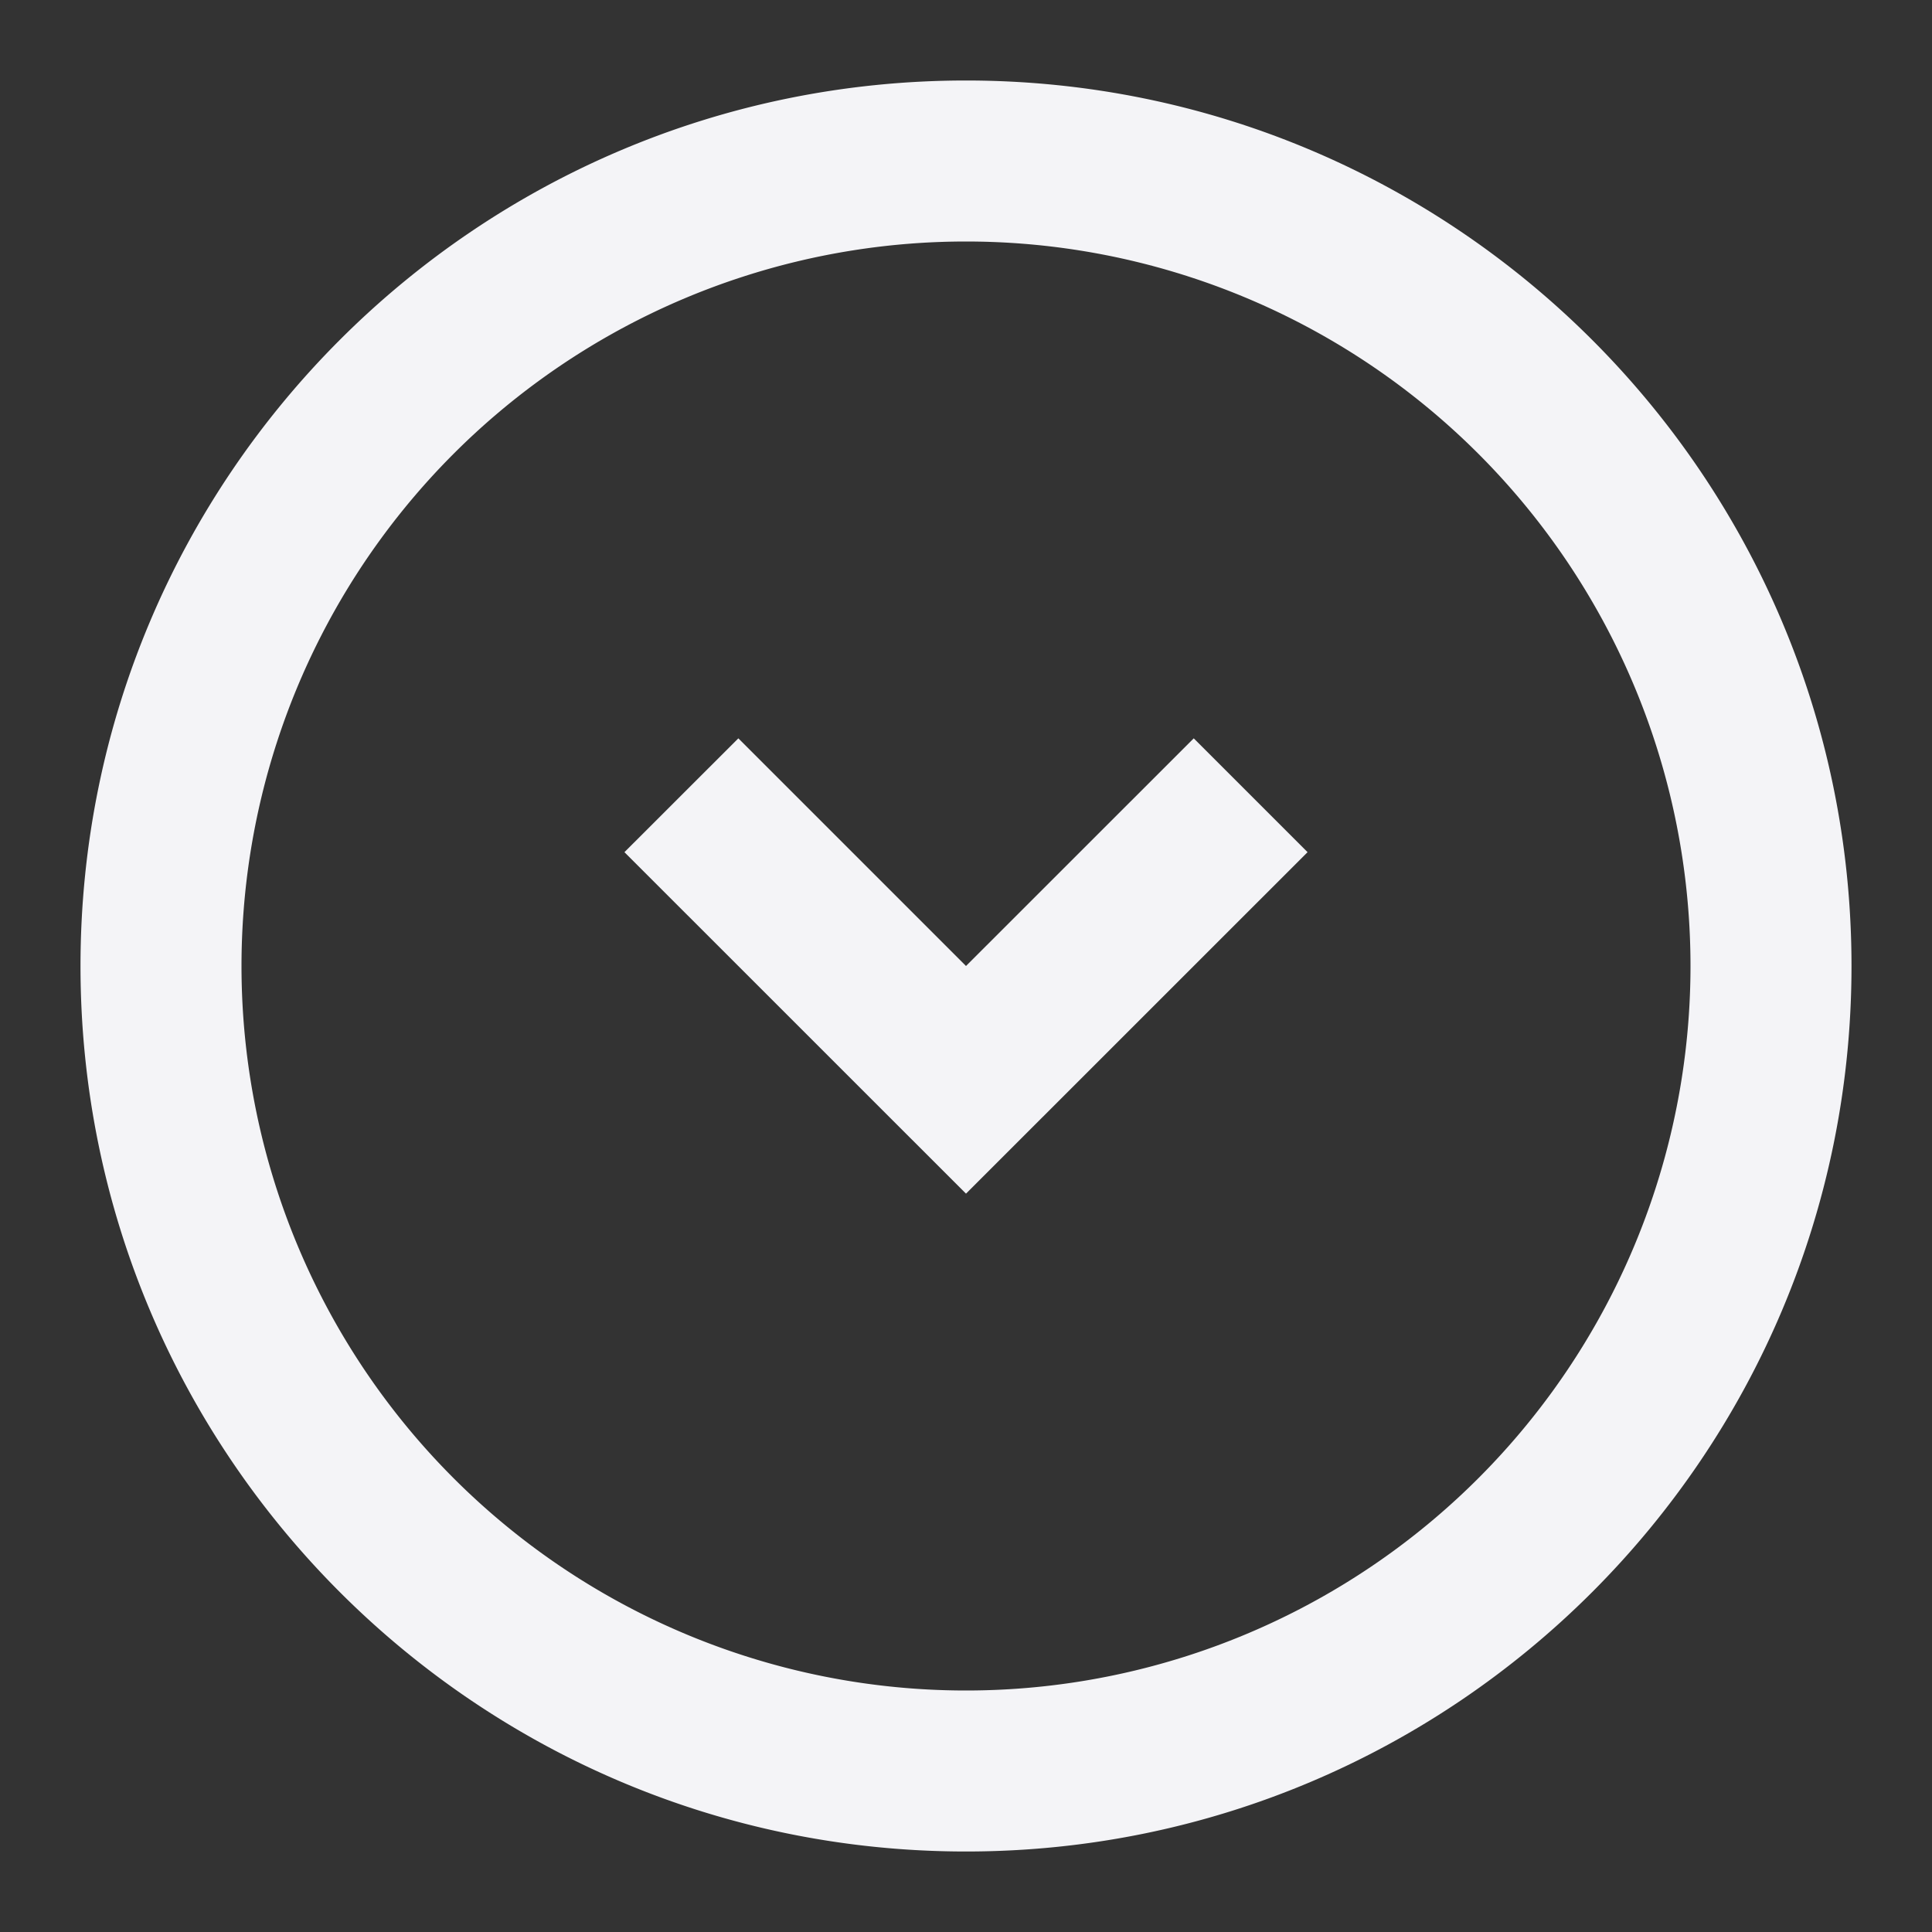 <svg fill="none" height="24" width="24" xmlns="http://www.w3.org/2000/svg"><rect width="100%" height="100%" fill="#333333" stroke="none"/><g fill="#f4f4f7"><path d="m7.757 10.586 1.415-1.414 2.828 2.828 2.829-2.828 1.414 1.414-4.243 4.242z"/><path clip-rule="evenodd" d="m1 12c0-6.075 4.925-11 11-11s11 4.925 11 11-4.925 11-11 11-11-4.925-11-11zm11 9a9 9 0 1 1 0-18 9 9 0 0 1 0 18z" fill-rule="evenodd"/></g></svg>